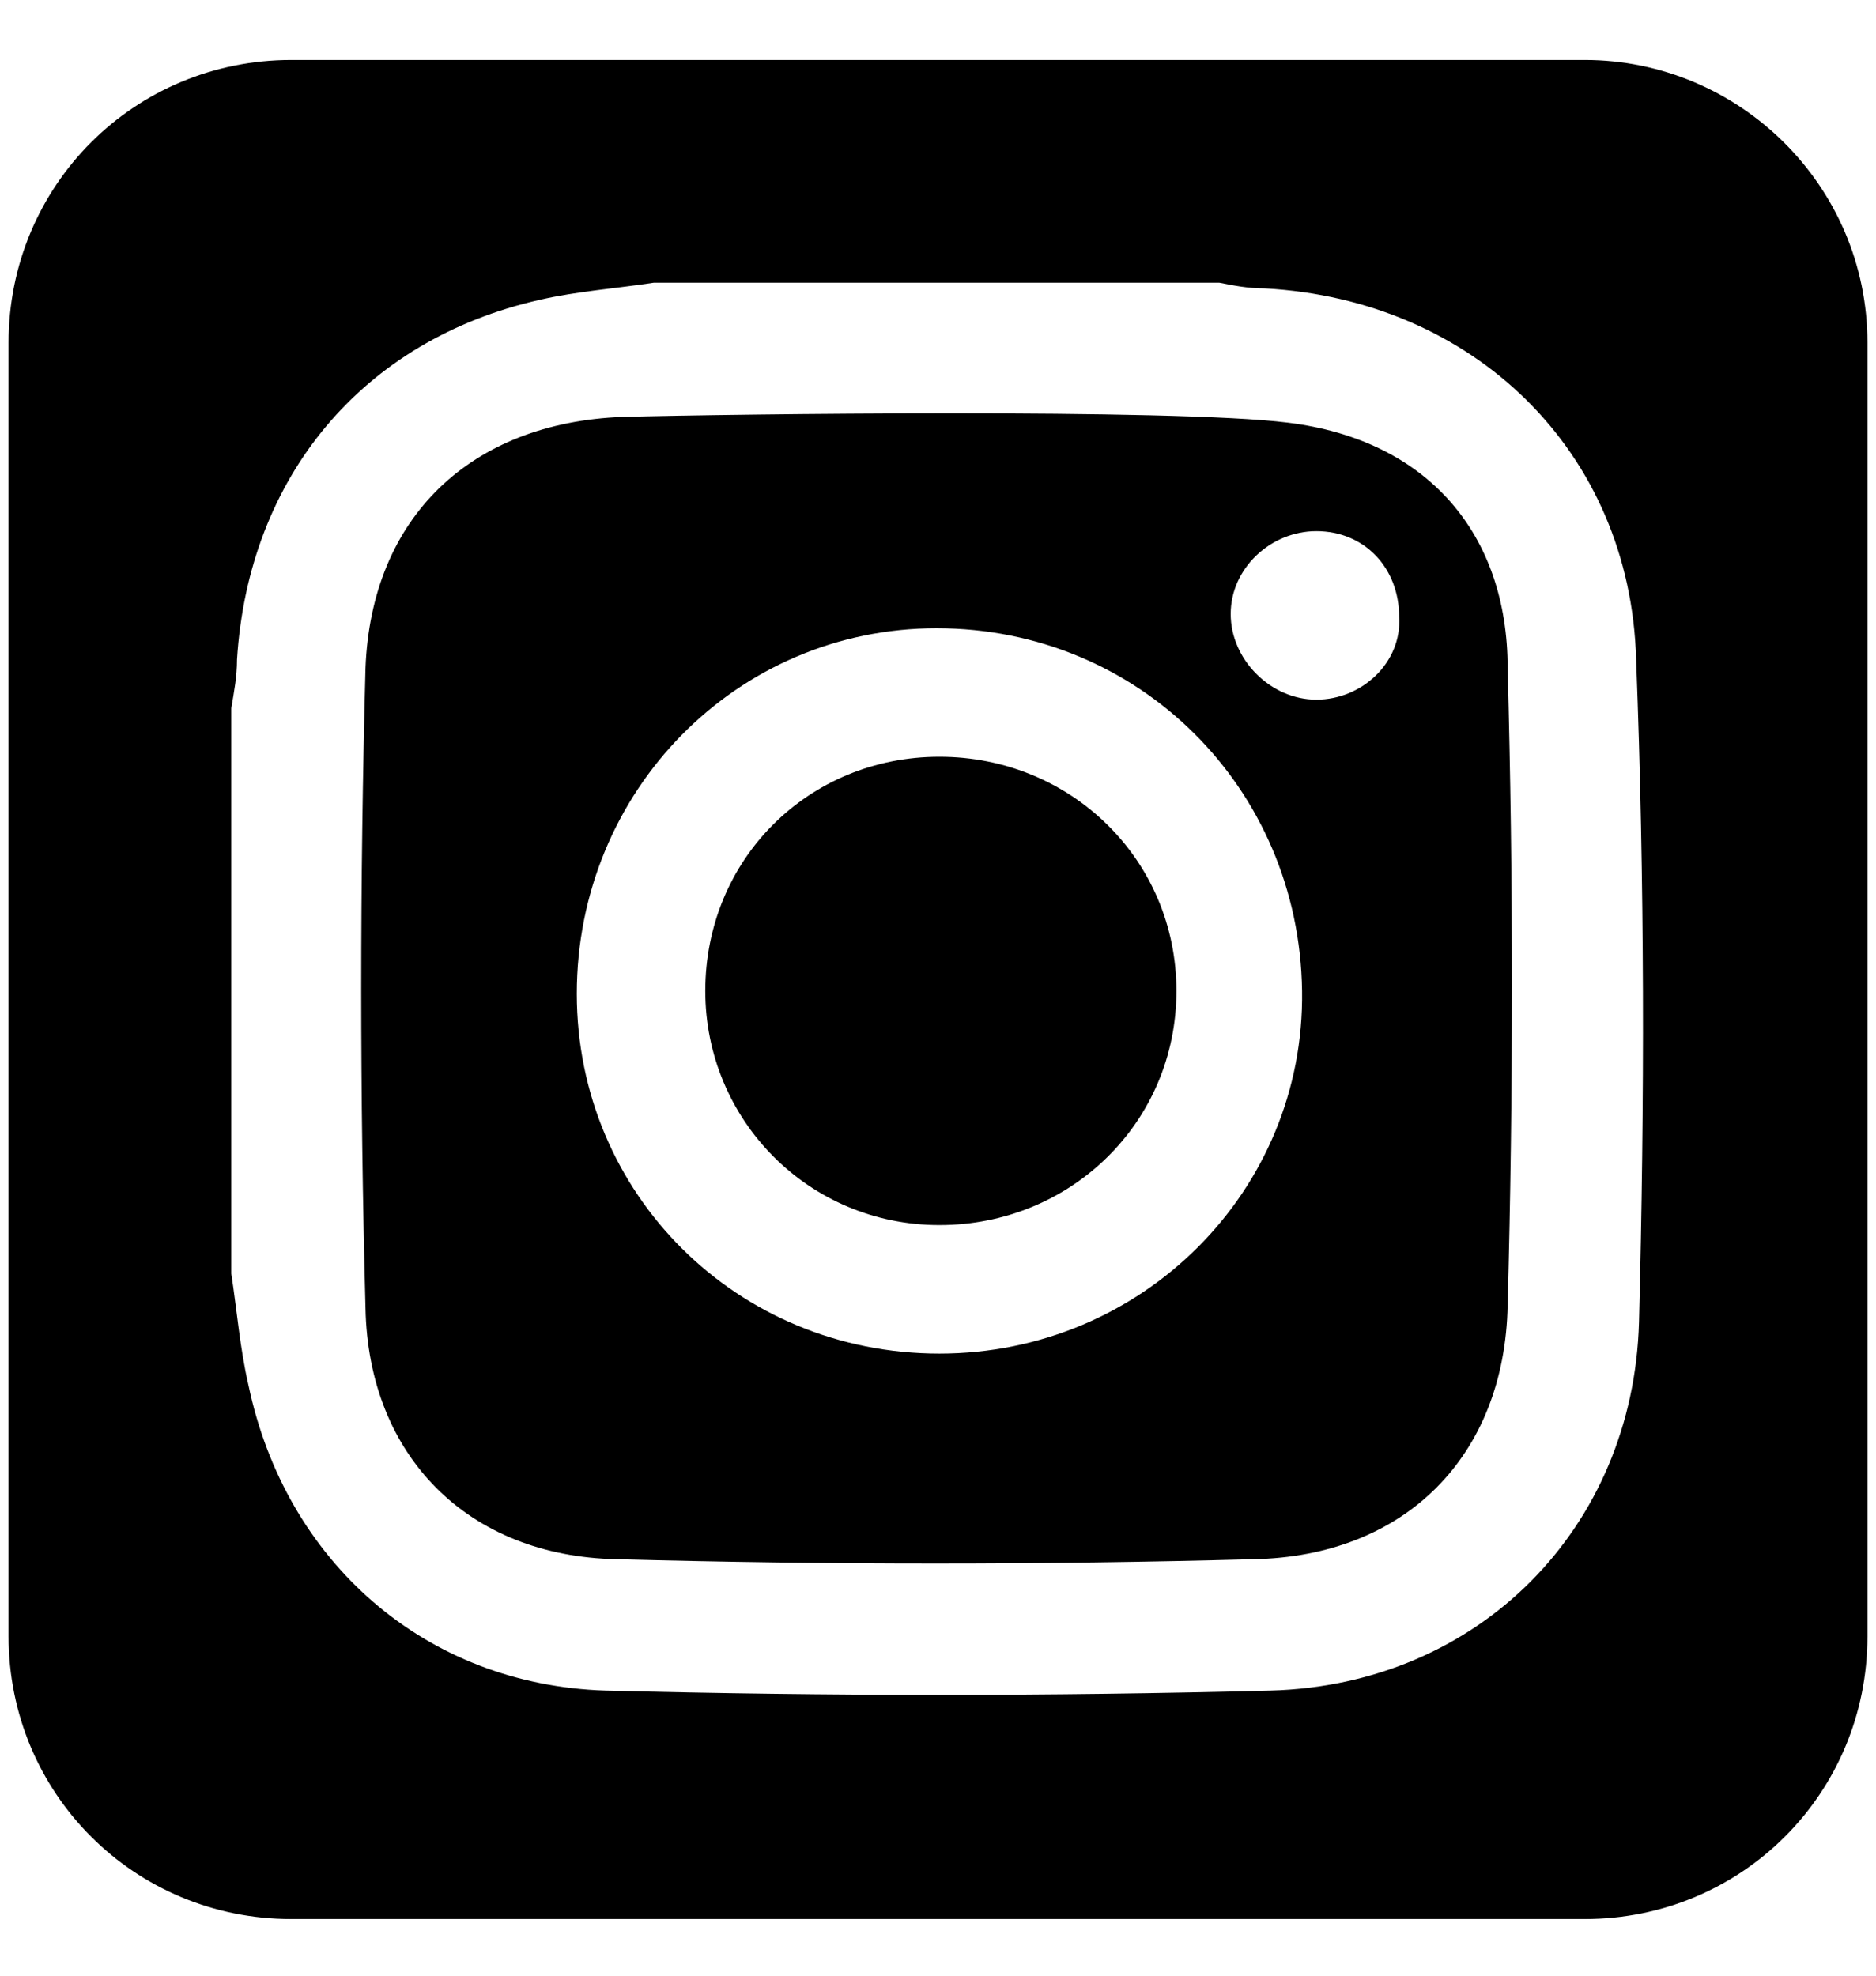 <?xml version="1.0" encoding="utf-8"?>
<!-- Generator: Adobe Illustrator 23.0.2, SVG Export Plug-In . SVG Version: 6.00 Build 0)  -->
<svg version="1.1" id="Capa_1" focusable="false" xmlns="http://www.w3.org/2000/svg" xmlns:xlink="http://www.w3.org/1999/xlink"
	 x="0px" y="0px" viewBox="0 0 65.7 69.2" style="enable-background:new 0 0 65.7 69.2;" xml:space="preserve">
<g>
	<path d="M46.1,24.5c-1.6,0-3-1.4-3-3c0-1.6,1.4-2.9,3-2.9c1.7,0,2.9,1.3,2.9,3C49.1,23.2,47.7,24.5,46.1,24.5 M32.9,47.4
		c-7.1,0-12.7-5.6-12.7-12.6c0-7.1,5.6-12.8,12.6-12.8c7.1,0,12.7,5.6,12.8,12.7C45.7,41.7,40,47.4,32.9,47.4 M45.1,14.8
		c-4-0.5-19.6-0.3-23.3-0.2c-5.3,0.2-8.8,3.5-9,8.8c-0.2,7.5-0.2,14.9,0,22.4c0.1,5.2,3.6,8.7,8.8,8.8c7.4,0.2,14.9,0.2,22.3,0
		c5.3-0.1,8.8-3.6,8.9-8.9c0.2-7.4,0.2-14.9,0-22.3C52.8,18.7,50,15.4,45.1,14.8"/>
	<path d="M32.9,26.5c-4.6,0-8.2,3.6-8.2,8.2c0,4.5,3.6,8.2,8.2,8.2c4.6,0,8.3-3.6,8.3-8.2C41.2,30.1,37.5,26.5,32.9,26.5"/>
	<path d="M57.4,46.3c-0.2,7.2-5.6,12.7-12.9,12.9c-7.7,0.2-15.5,0.2-23.3,0C14.9,59,10,54.7,8.7,48.5c-0.3-1.3-0.4-2.6-0.6-3.9V24.8
		c0.1-0.6,0.2-1.1,0.2-1.7c0.4-6.4,4.4-11.2,10.6-12.6c1.3-0.3,2.7-0.4,4-0.6h19.8c0.5,0.1,1,0.2,1.6,0.2c7.3,0.4,12.8,5.7,13,13
		C57.6,30.9,57.6,38.6,57.4,46.3 M55.5,2.1H10.2c-5.5,0-9.9,4.4-9.9,9.9v45.3c0,5.5,4.4,9.9,9.9,9.9h45.3c5.5,0,9.9-4.4,9.9-9.9V12
		C65.4,6.5,60.9,2.1,55.5,2.1"/>
</g>
</svg>
